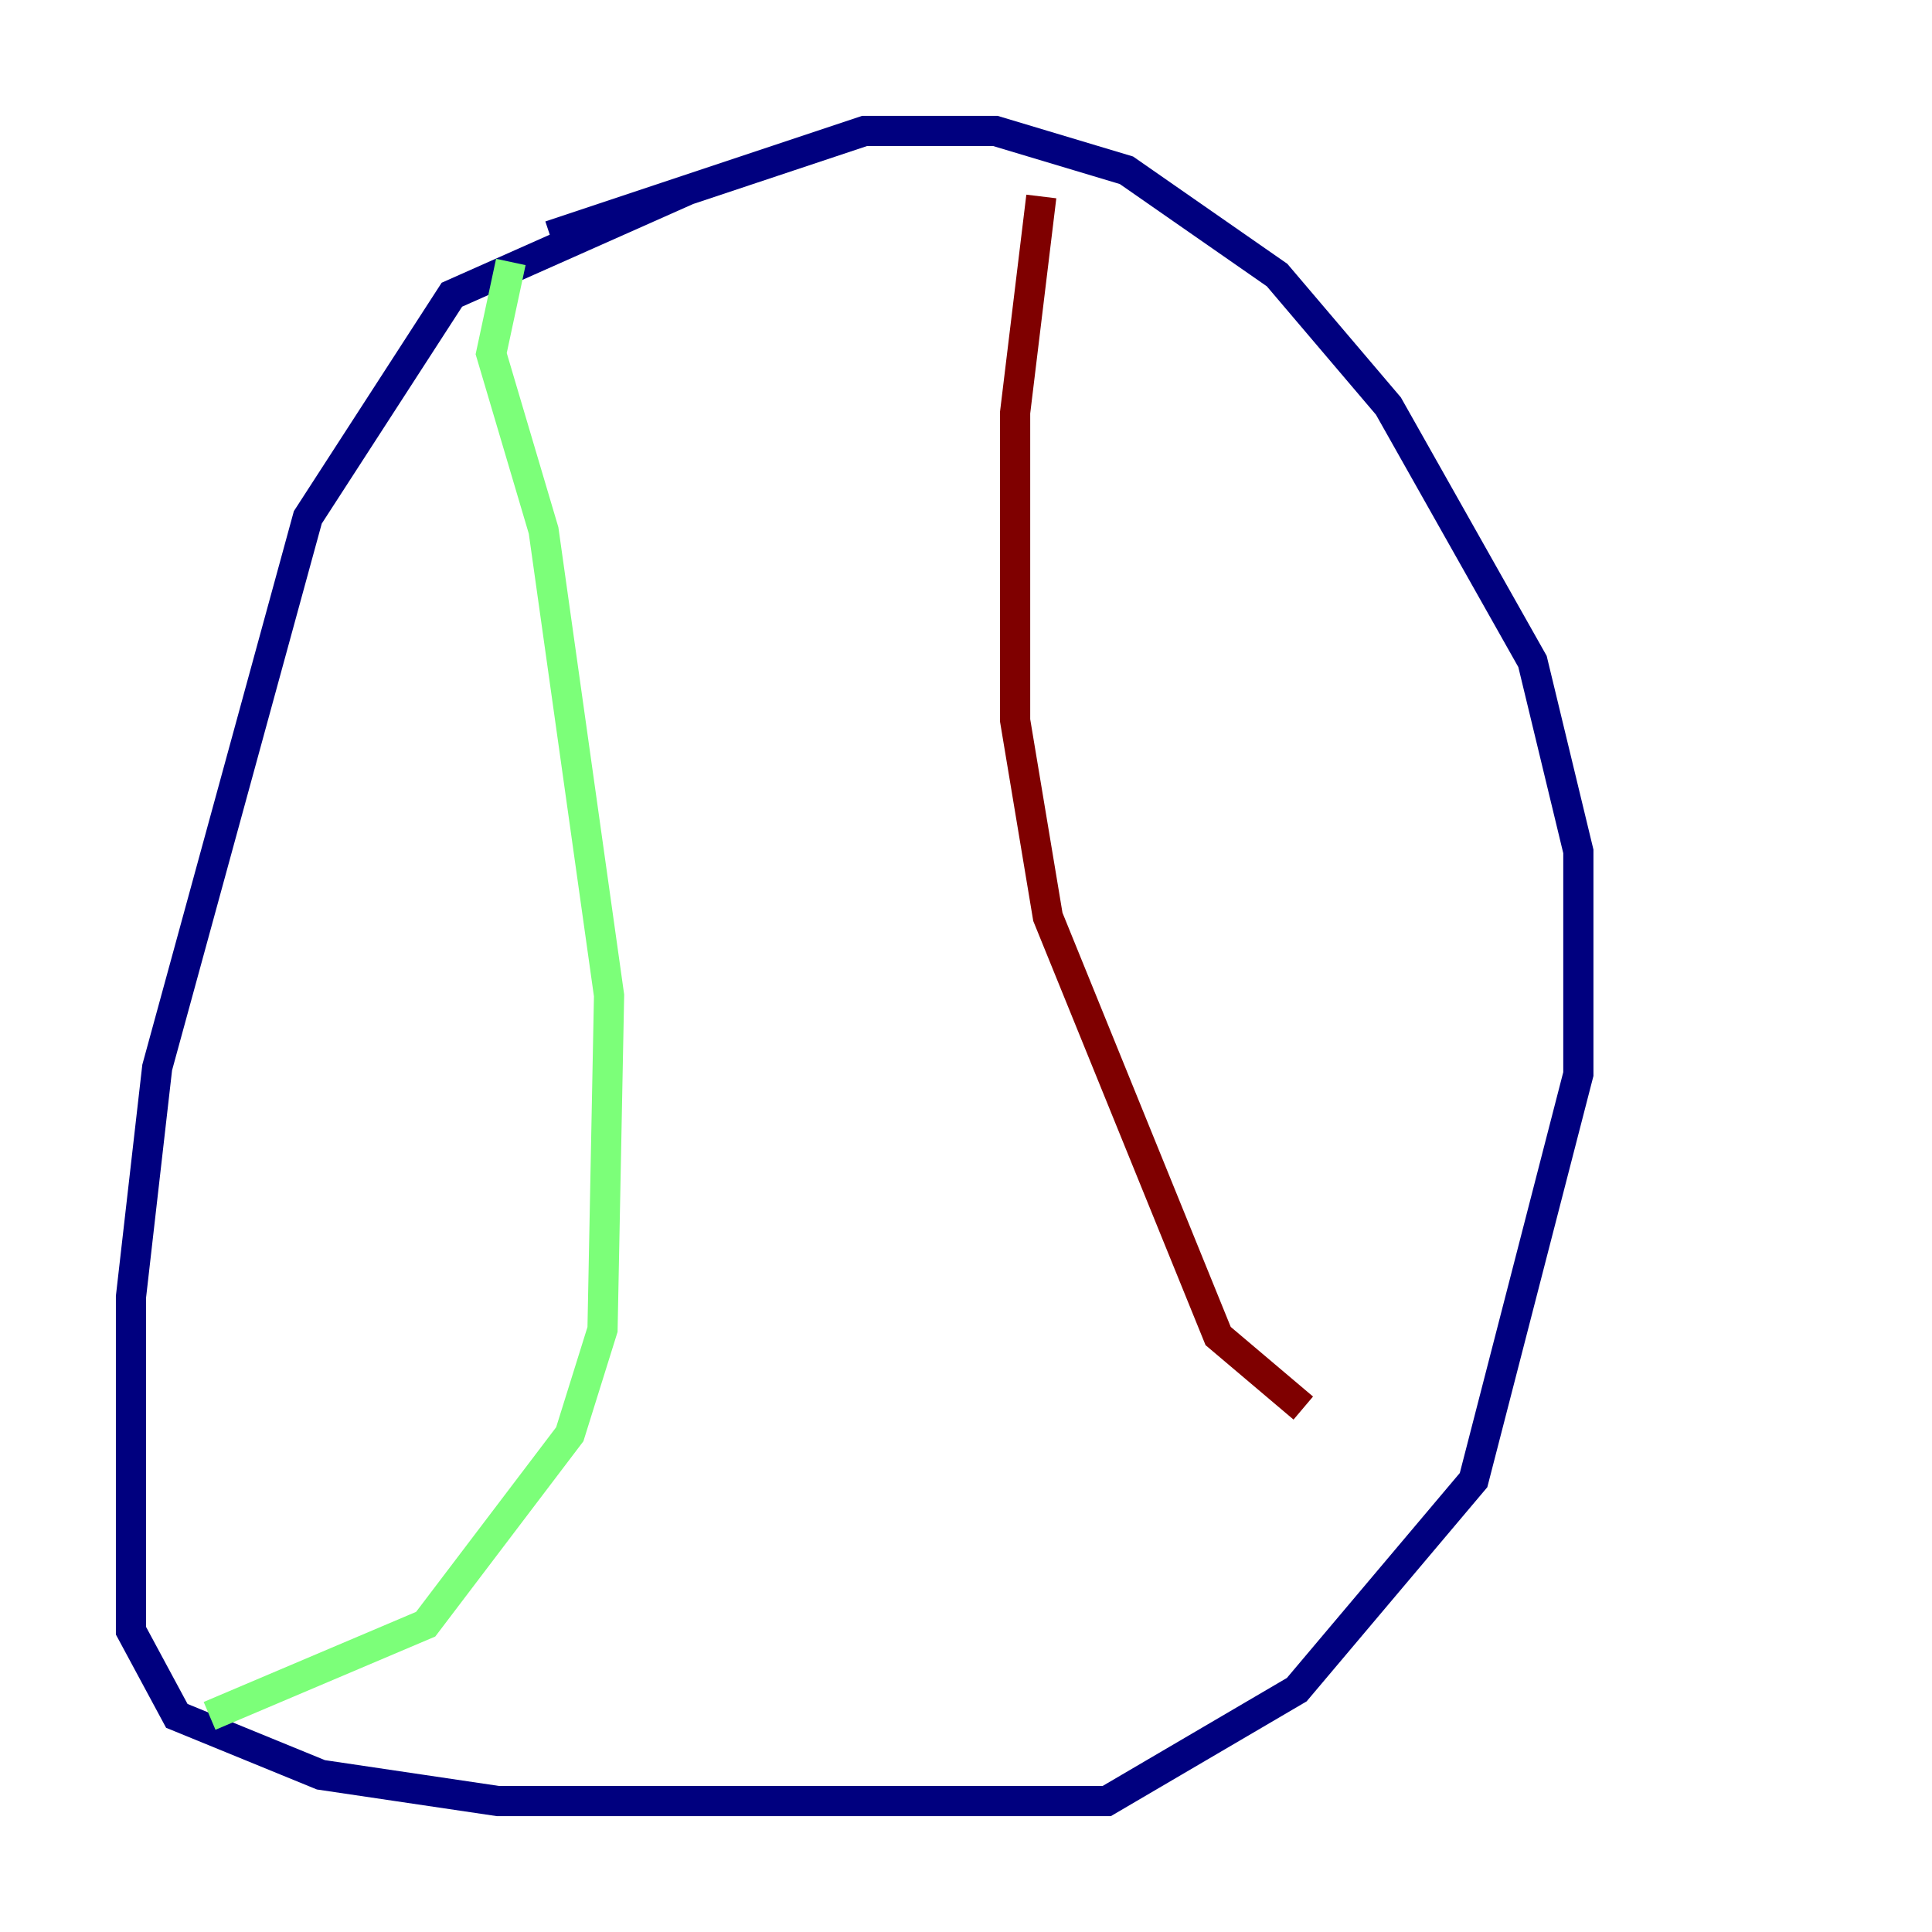 <?xml version="1.0" encoding="utf-8" ?>
<svg baseProfile="tiny" height="128" version="1.2" viewBox="0,0,128,128" width="128" xmlns="http://www.w3.org/2000/svg" xmlns:ev="http://www.w3.org/2001/xml-events" xmlns:xlink="http://www.w3.org/1999/xlink"><defs /><polyline fill="none" points="45.559,12.583 29.939,19.525 20.393,34.278 10.414,70.725 8.678,85.912 8.678,108.041 11.715,113.681 21.261,117.586 32.976,119.322 73.329,119.322 85.912,111.946 97.627,98.061 104.57,71.159 104.57,56.407 101.532,43.824 91.986,26.902 84.61,18.224 74.63,11.281 65.953,8.678 57.275,8.678 36.447,15.62" stroke="#00007f" stroke-width="2" /><polyline fill="none" points="33.844,17.356 32.542,23.43 36.014,35.146 40.352,65.953 39.919,88.081 37.749,95.024 28.203,107.607 13.885,113.681" stroke="#7cff79" stroke-width="2" /><polyline fill="none" points="68.99,13.017 67.254,27.336 67.254,47.729 69.424,60.746 80.705,88.515 86.346,93.288" stroke="#7f0000" stroke-width="2" /></svg>
